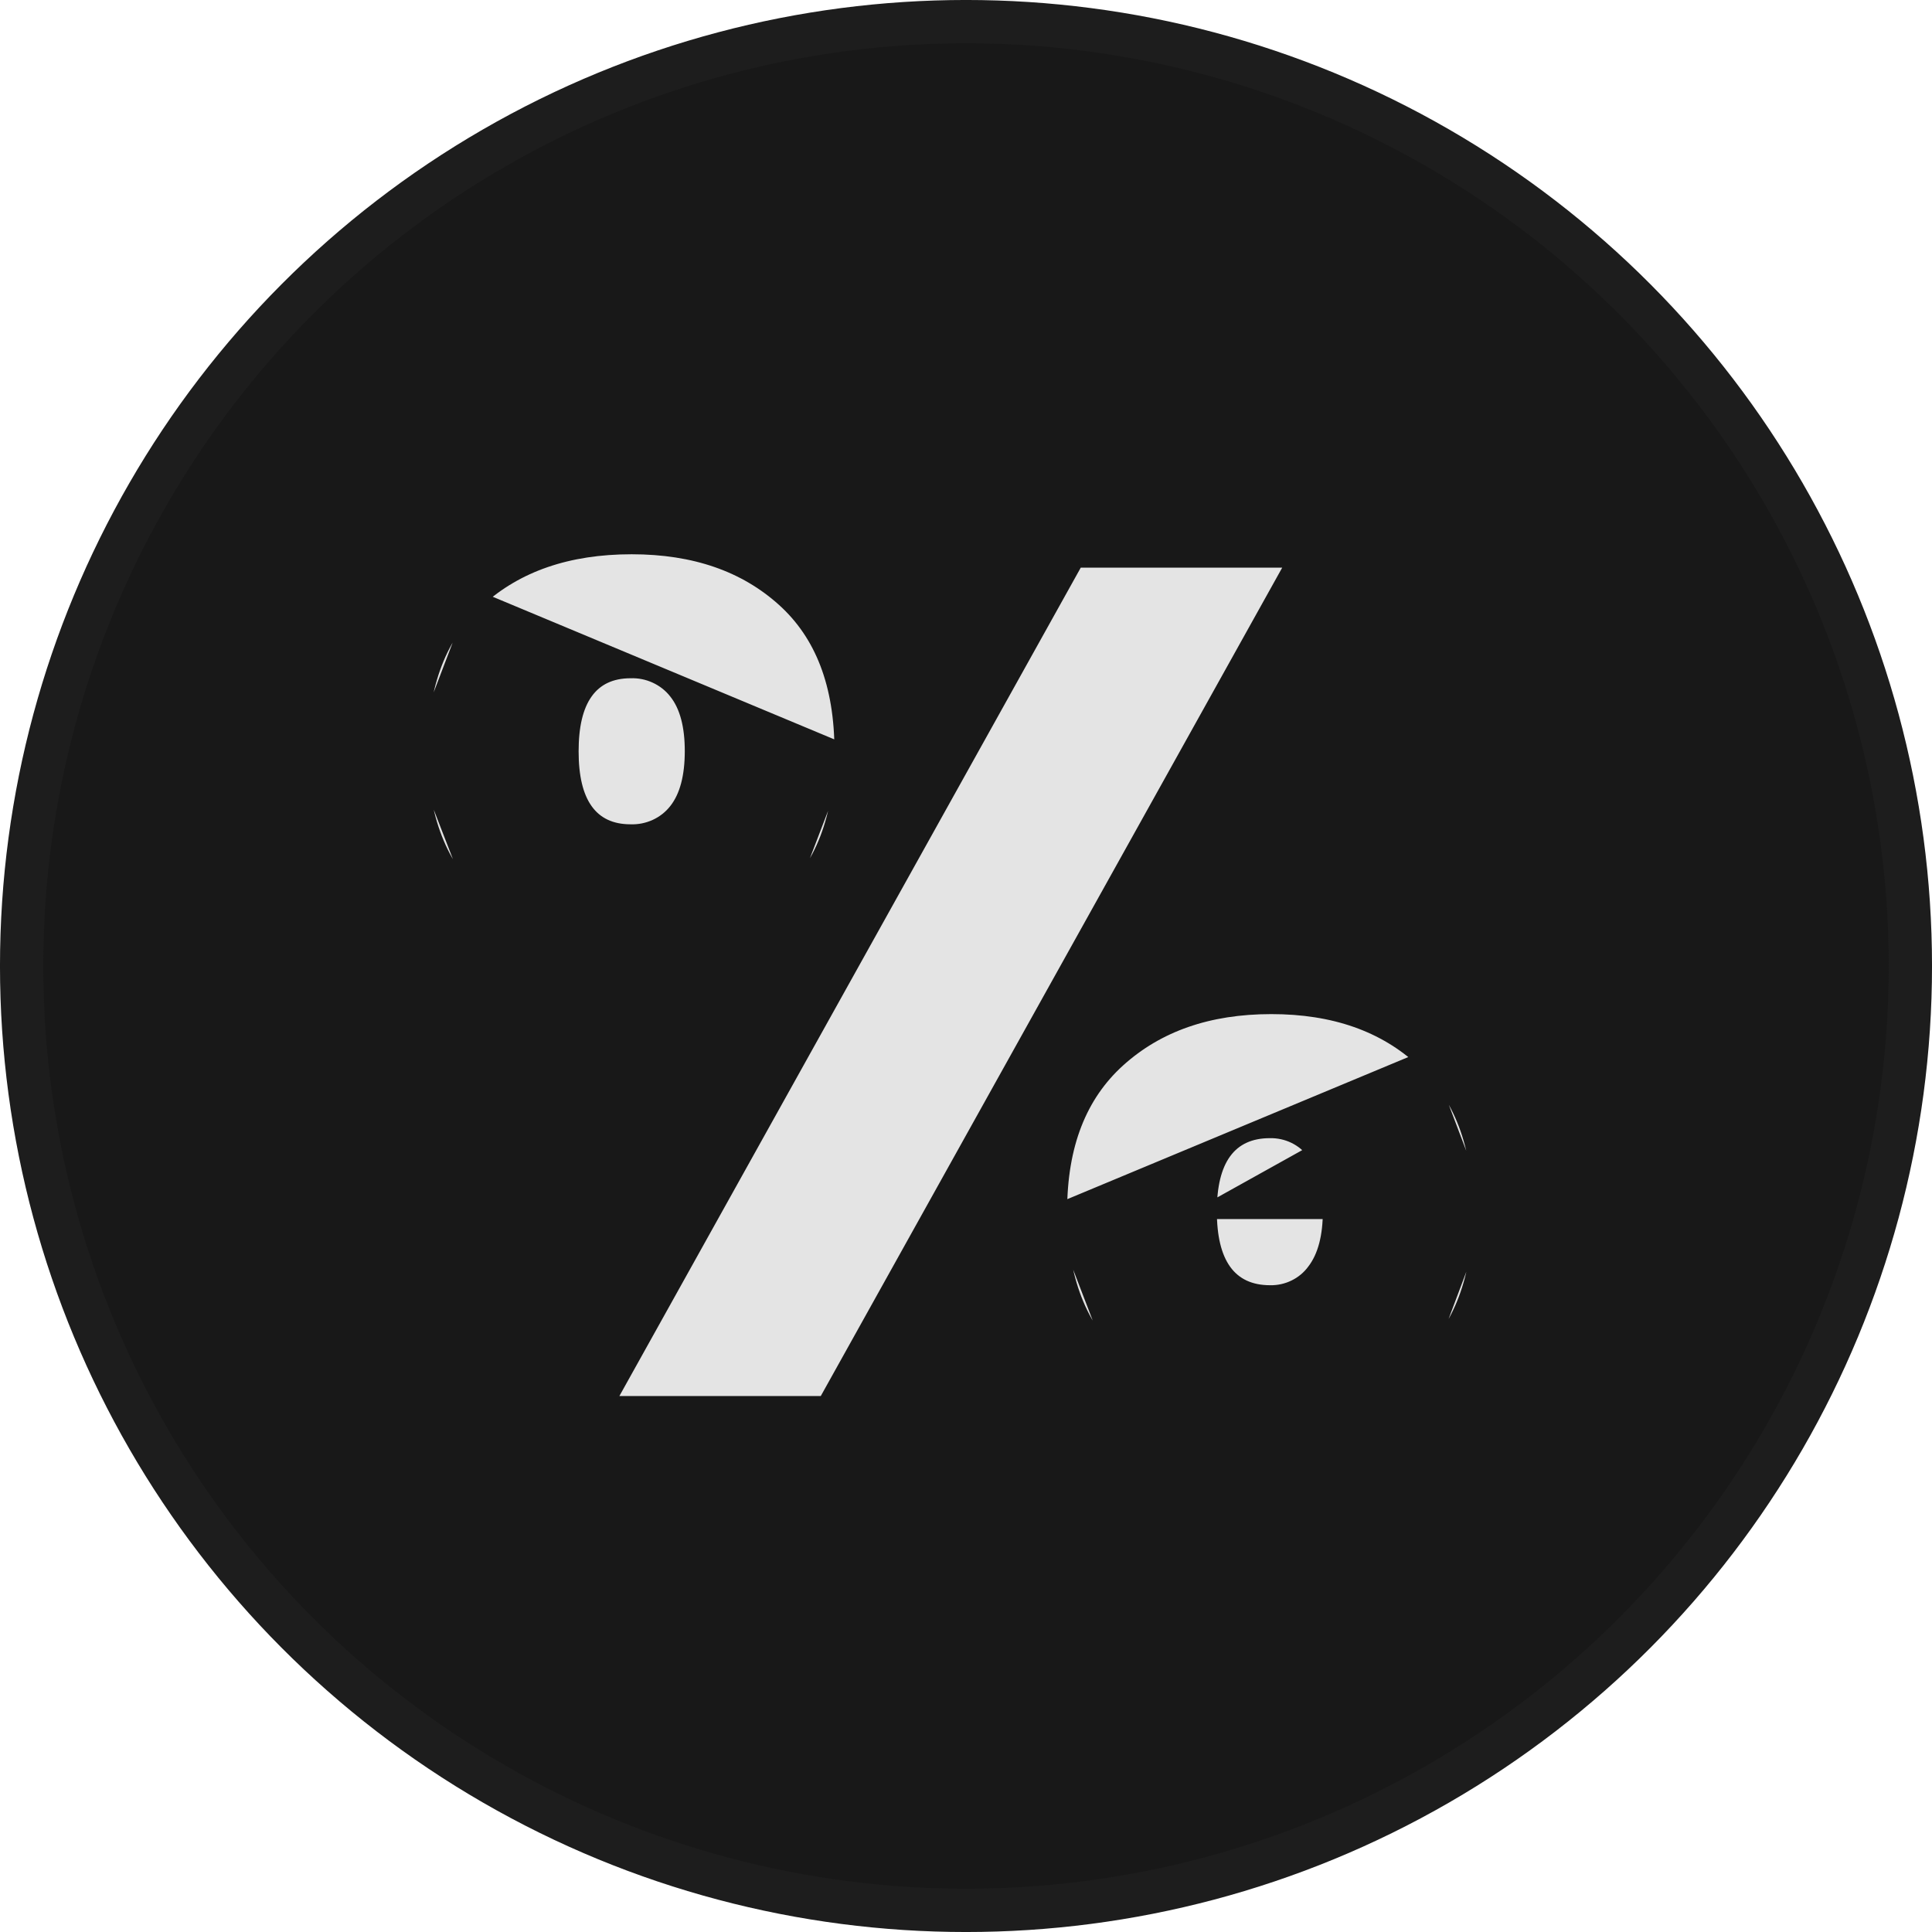 <svg width="61" height="61" viewBox="0 0 61 61" fill="none" xmlns="http://www.w3.org/2000/svg">
	<circle cx="30.5" cy="30.5" r="29.817" fill="#181818" stroke="#1D1D1D" stroke-width="1.367" />
	<path d="M15.084 18.915L15.084 18.915C13.872 20.008 13.25 21.597 13.25 23.722L15.084 18.915ZM15.084 18.915C16.305 17.812 17.917 17.25 19.944 17.25C21.942 17.25 23.542 17.811 24.765 18.915C25.976 20.008 26.598 21.597 26.597 23.722V23.722M15.084 18.915L26.597 23.722M26.597 23.722C26.597 25.82 25.976 27.404 24.764 28.51M26.597 23.722L24.764 28.51M44.934 33.45L44.934 33.45C43.726 32.335 42.135 31.768 40.137 31.769C38.139 31.769 36.532 32.336 35.295 33.452C34.07 34.559 33.443 36.142 33.443 38.239L44.934 33.45ZM44.934 33.45C46.135 34.557 46.75 36.14 46.75 38.24M44.934 33.45L46.75 38.24M24.764 28.51C23.541 29.626 21.943 30.193 19.944 30.193M24.764 28.51L19.944 30.193M42.017 38.24V38.24C42.017 39.034 41.86 39.679 41.509 40.137C41.349 40.356 41.136 40.534 40.889 40.654C40.643 40.775 40.37 40.835 40.094 40.829C39.471 40.828 38.97 40.606 38.636 40.14C38.312 39.688 38.17 39.042 38.17 38.24L42.017 38.24ZM42.017 38.24C42.017 37.469 41.86 36.838 41.509 36.381M42.017 38.24L41.509 36.381M19.944 30.193C17.946 30.193 16.34 29.626 15.104 28.509M19.944 30.193L15.104 28.509M15.104 28.509C13.878 27.403 13.251 25.82 13.25 23.722L15.104 28.509ZM46.75 38.24C46.75 40.366 46.134 41.963 44.934 43.069M46.75 38.24L44.934 43.069M44.934 43.069C43.725 44.183 42.134 44.75 40.137 44.75M44.934 43.069L40.137 44.75M40.137 44.75C38.137 44.75 36.531 44.183 35.296 43.067M40.137 44.75L35.296 43.067M35.296 43.067C34.071 41.961 33.444 40.365 33.443 38.24L35.296 43.067ZM41.509 36.381C41.349 36.16 41.135 35.982 40.888 35.861C40.641 35.74 40.366 35.68 40.09 35.686C39.469 35.686 38.969 35.905 38.635 36.365C38.312 36.811 38.17 37.449 38.17 38.24L41.509 36.381ZM18.019 23.722C18.019 24.512 18.157 25.149 18.474 25.595C18.801 26.055 19.291 26.275 19.901 26.276C20.18 26.286 20.459 26.23 20.712 26.114C20.966 25.998 21.189 25.823 21.359 25.605C21.713 25.157 21.87 24.515 21.871 23.721C21.872 22.927 21.715 22.285 21.359 21.837C21.189 21.618 20.966 21.444 20.712 21.327C20.459 21.21 20.181 21.155 19.901 21.165C19.291 21.167 18.801 21.387 18.474 21.848C18.157 22.294 18.019 22.931 18.019 23.722ZM33.976 17.673H40.909L26.062 44.327H19.131L33.976 17.673Z" fill="#E4E4E4" stroke="#181818" stroke-width="0.5" />
</svg>
